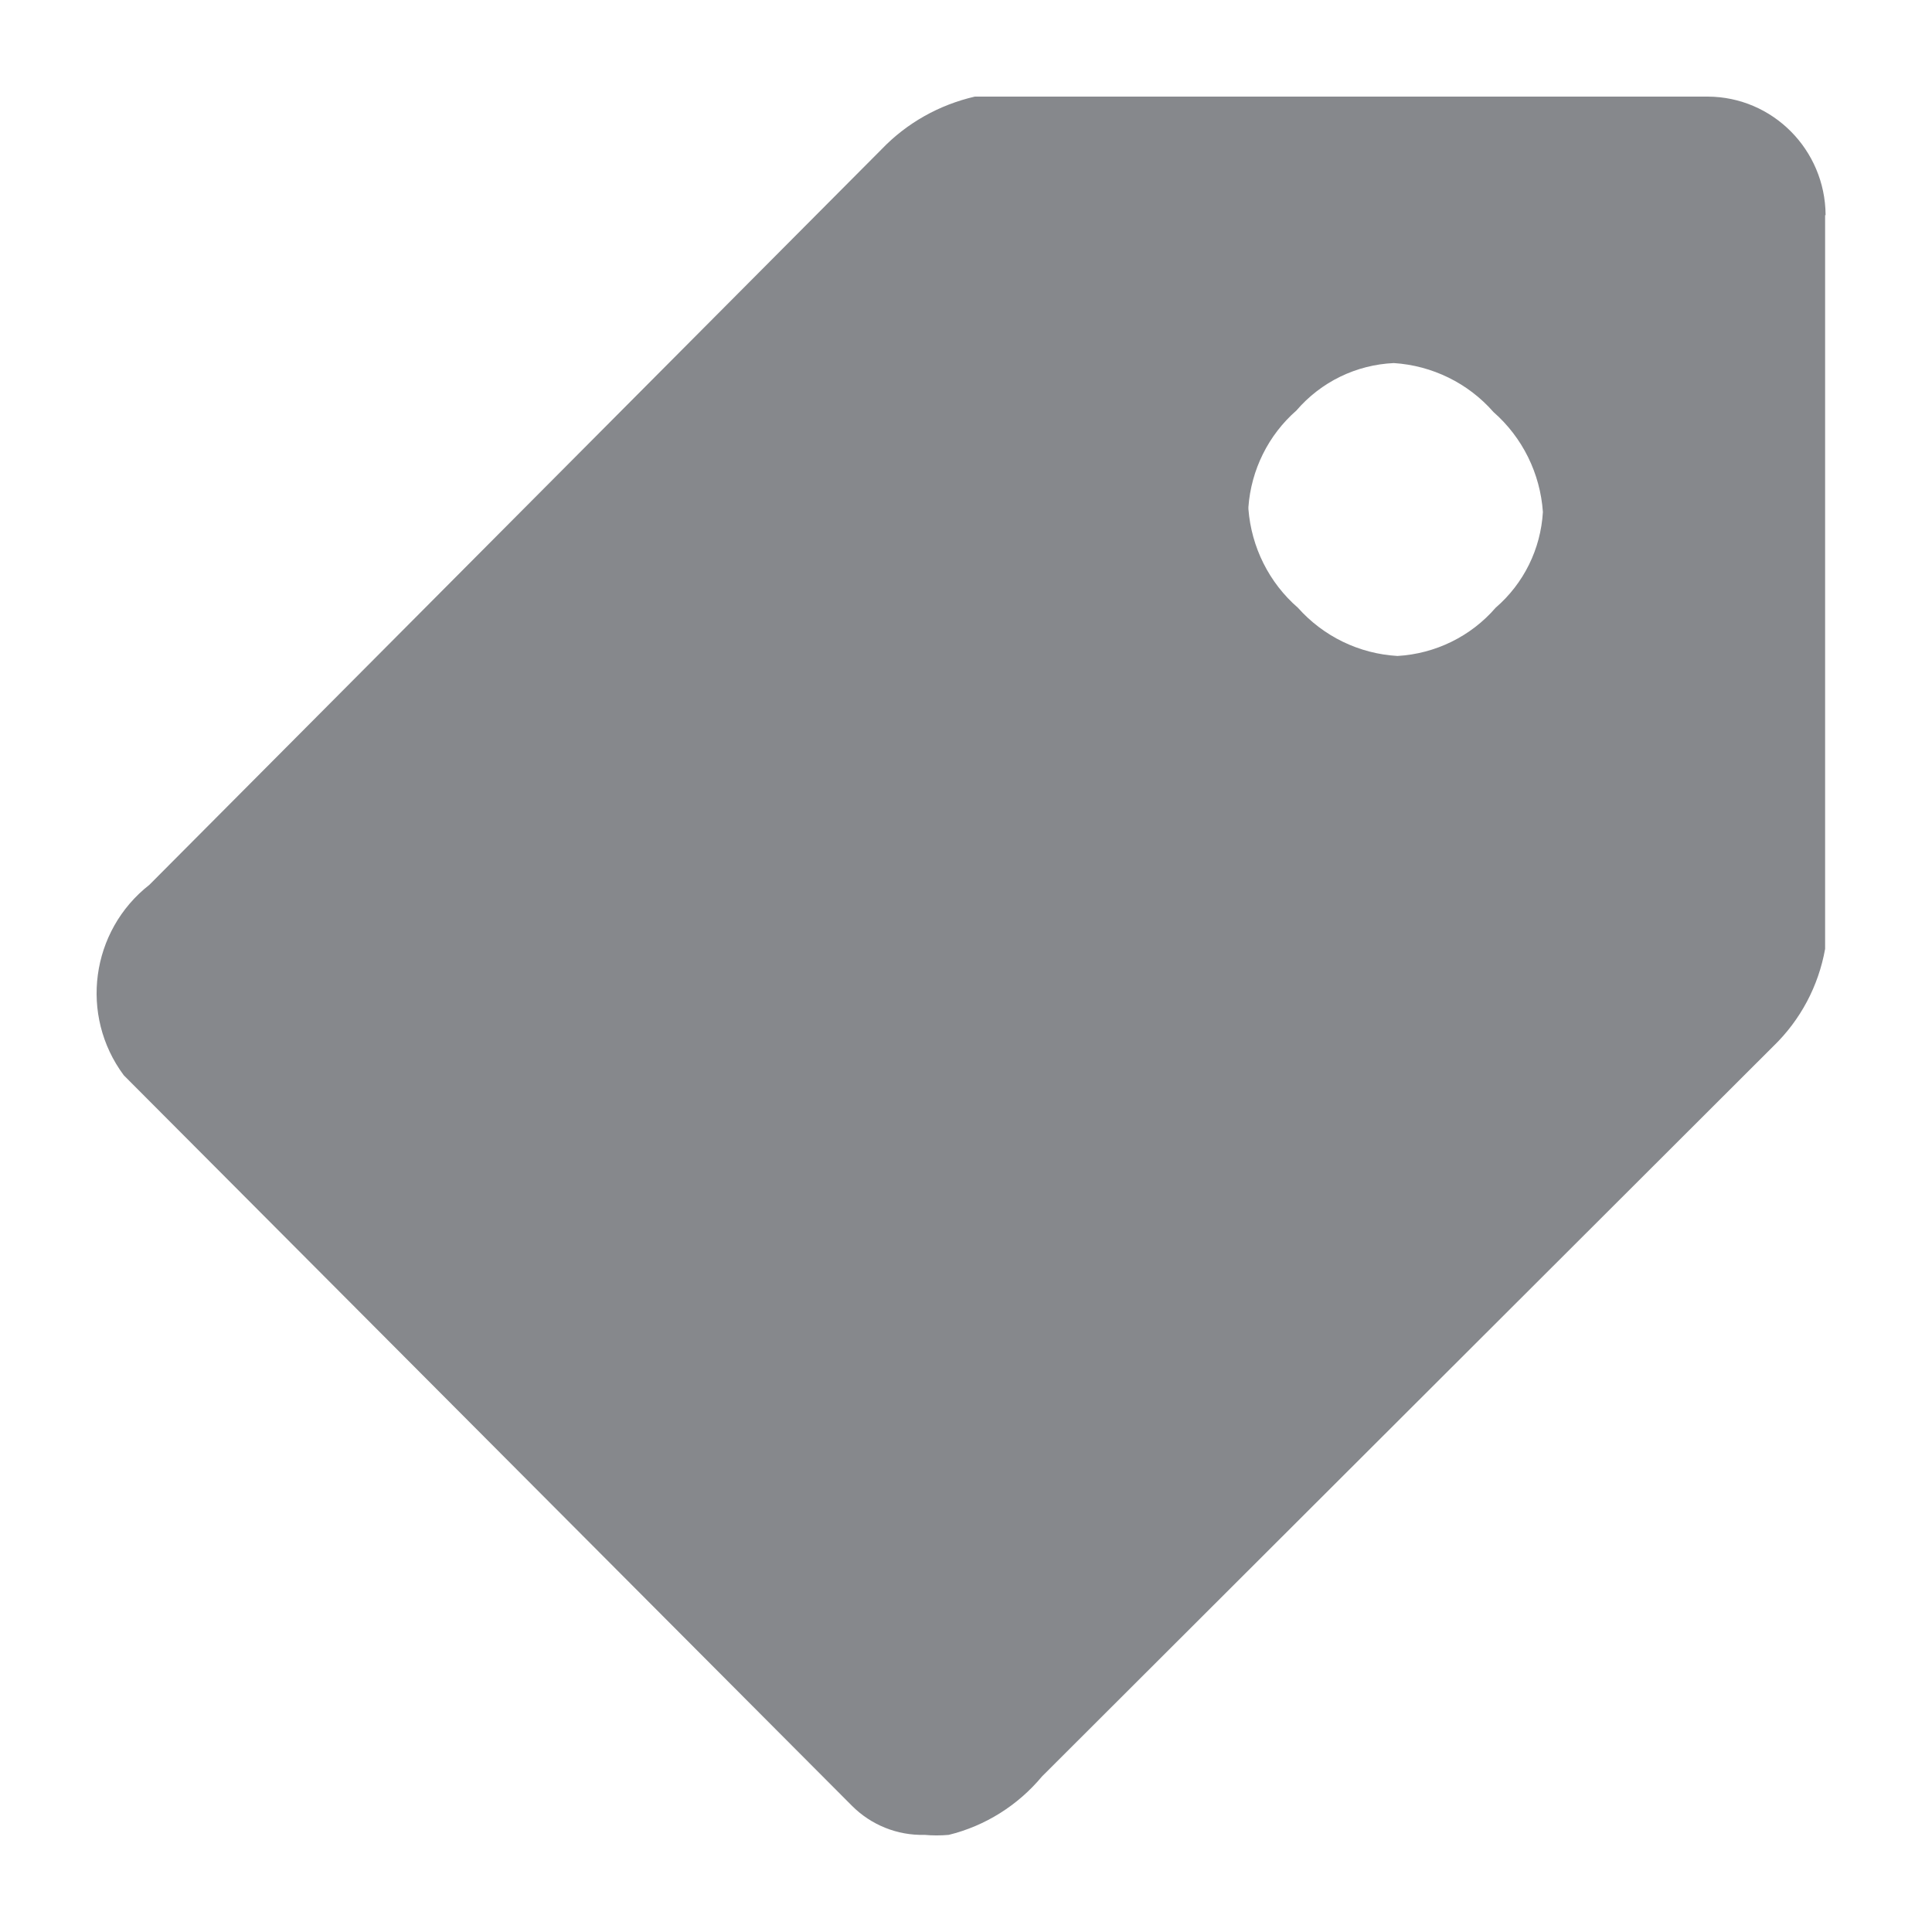 <svg width="40" height="40" viewBox="0 0 40 40" fill="none" xmlns="http://www.w3.org/2000/svg">
<path d="M37.797 4.448C37.787 3.101 36.702 2.005 35.357 2H20.183C19.449 2.169 18.777 2.543 18.252 3.091L3.093 18.319C1.875 19.272 1.641 21.024 2.563 22.263L17.636 37.384C18.033 37.784 18.578 38.004 19.143 37.989C19.306 38.004 19.475 38.004 19.643 37.989C20.397 37.804 21.074 37.379 21.573 36.78L36.717 21.659C37.278 21.116 37.65 20.414 37.787 19.646V4.454H37.797V4.448ZM25.847 10.498C25.903 9.729 26.26 9.007 26.84 8.5C27.35 7.906 28.078 7.552 28.858 7.517C29.652 7.568 30.396 7.931 30.921 8.531C31.522 9.058 31.888 9.801 31.944 10.6C31.899 11.368 31.547 12.081 30.966 12.582C30.452 13.177 29.718 13.535 28.934 13.581C28.139 13.535 27.401 13.177 26.871 12.582C26.275 12.065 25.908 11.328 25.847 10.539V10.498Z" fill="#86888C"/>
</svg>
